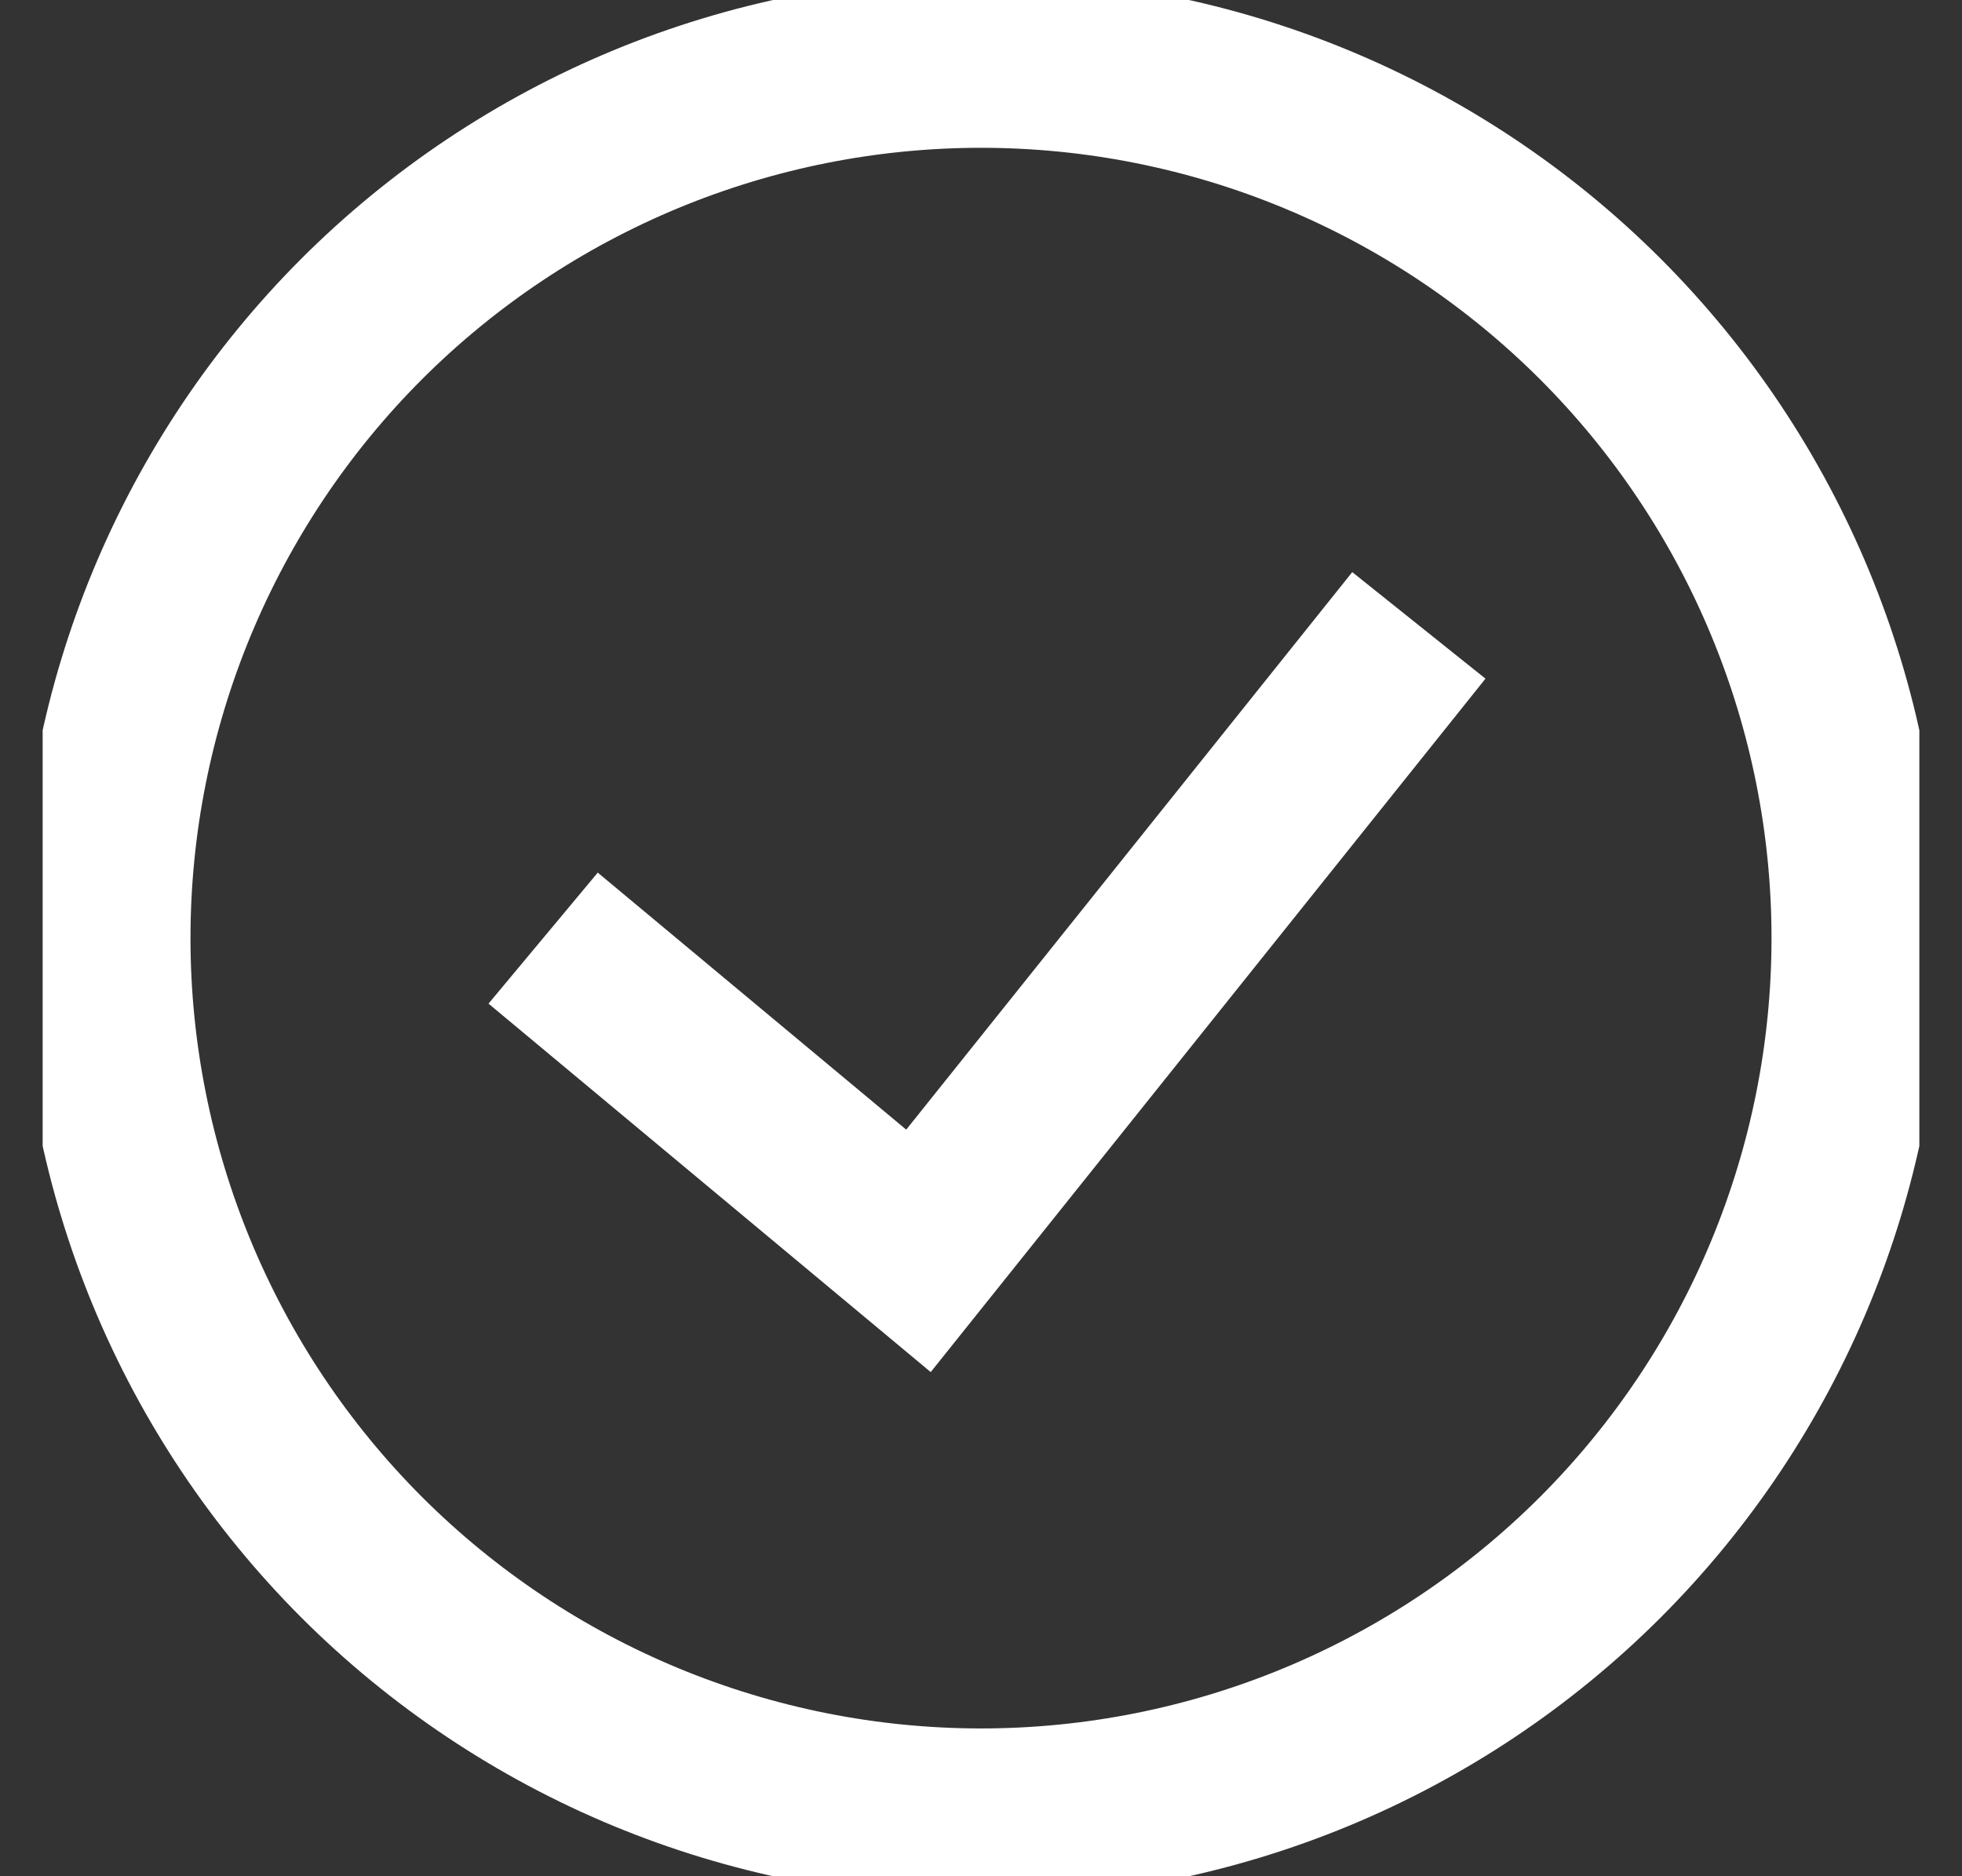 <svg width="23" height="22" viewBox="0 0 23 22" fill="none" xmlns="http://www.w3.org/2000/svg">
    <rect x="0" y="0" width="23" height="22" fill="#333333" stroke="none"/>
    <g clip-path="url(#clip0_76_15152)">
        <path
            d="M6.367 11L10.767 14.667L16.633 7.333M11.5 21.267C10.152 21.267 8.817 21.001 7.571 20.485C6.326 19.969 5.194 19.213 4.24 18.26C3.287 17.306 2.531 16.175 2.015 14.929C1.499 13.683 1.233 12.348 1.233 11C1.233 9.652 1.499 8.317 2.015 7.071C2.531 5.826 3.287 4.694 4.24 3.74C5.194 2.787 6.326 2.031 7.571 1.515C8.817 0.999 10.152 0.733 11.5 0.733C14.223 0.733 16.834 1.815 18.76 3.74C20.685 5.666 21.767 8.277 21.767 11C21.767 13.723 20.685 16.334 18.76 18.26C16.834 20.185 14.223 21.267 11.5 21.267Z"
            stroke="white" stroke-width="2" />
    </g>
    <defs>
        <clipPath id="clip0_76_15152">
            <rect width="22" height="22" fill="white" transform="translate(0.5)" />
        </clipPath>
    </defs>
</svg>
